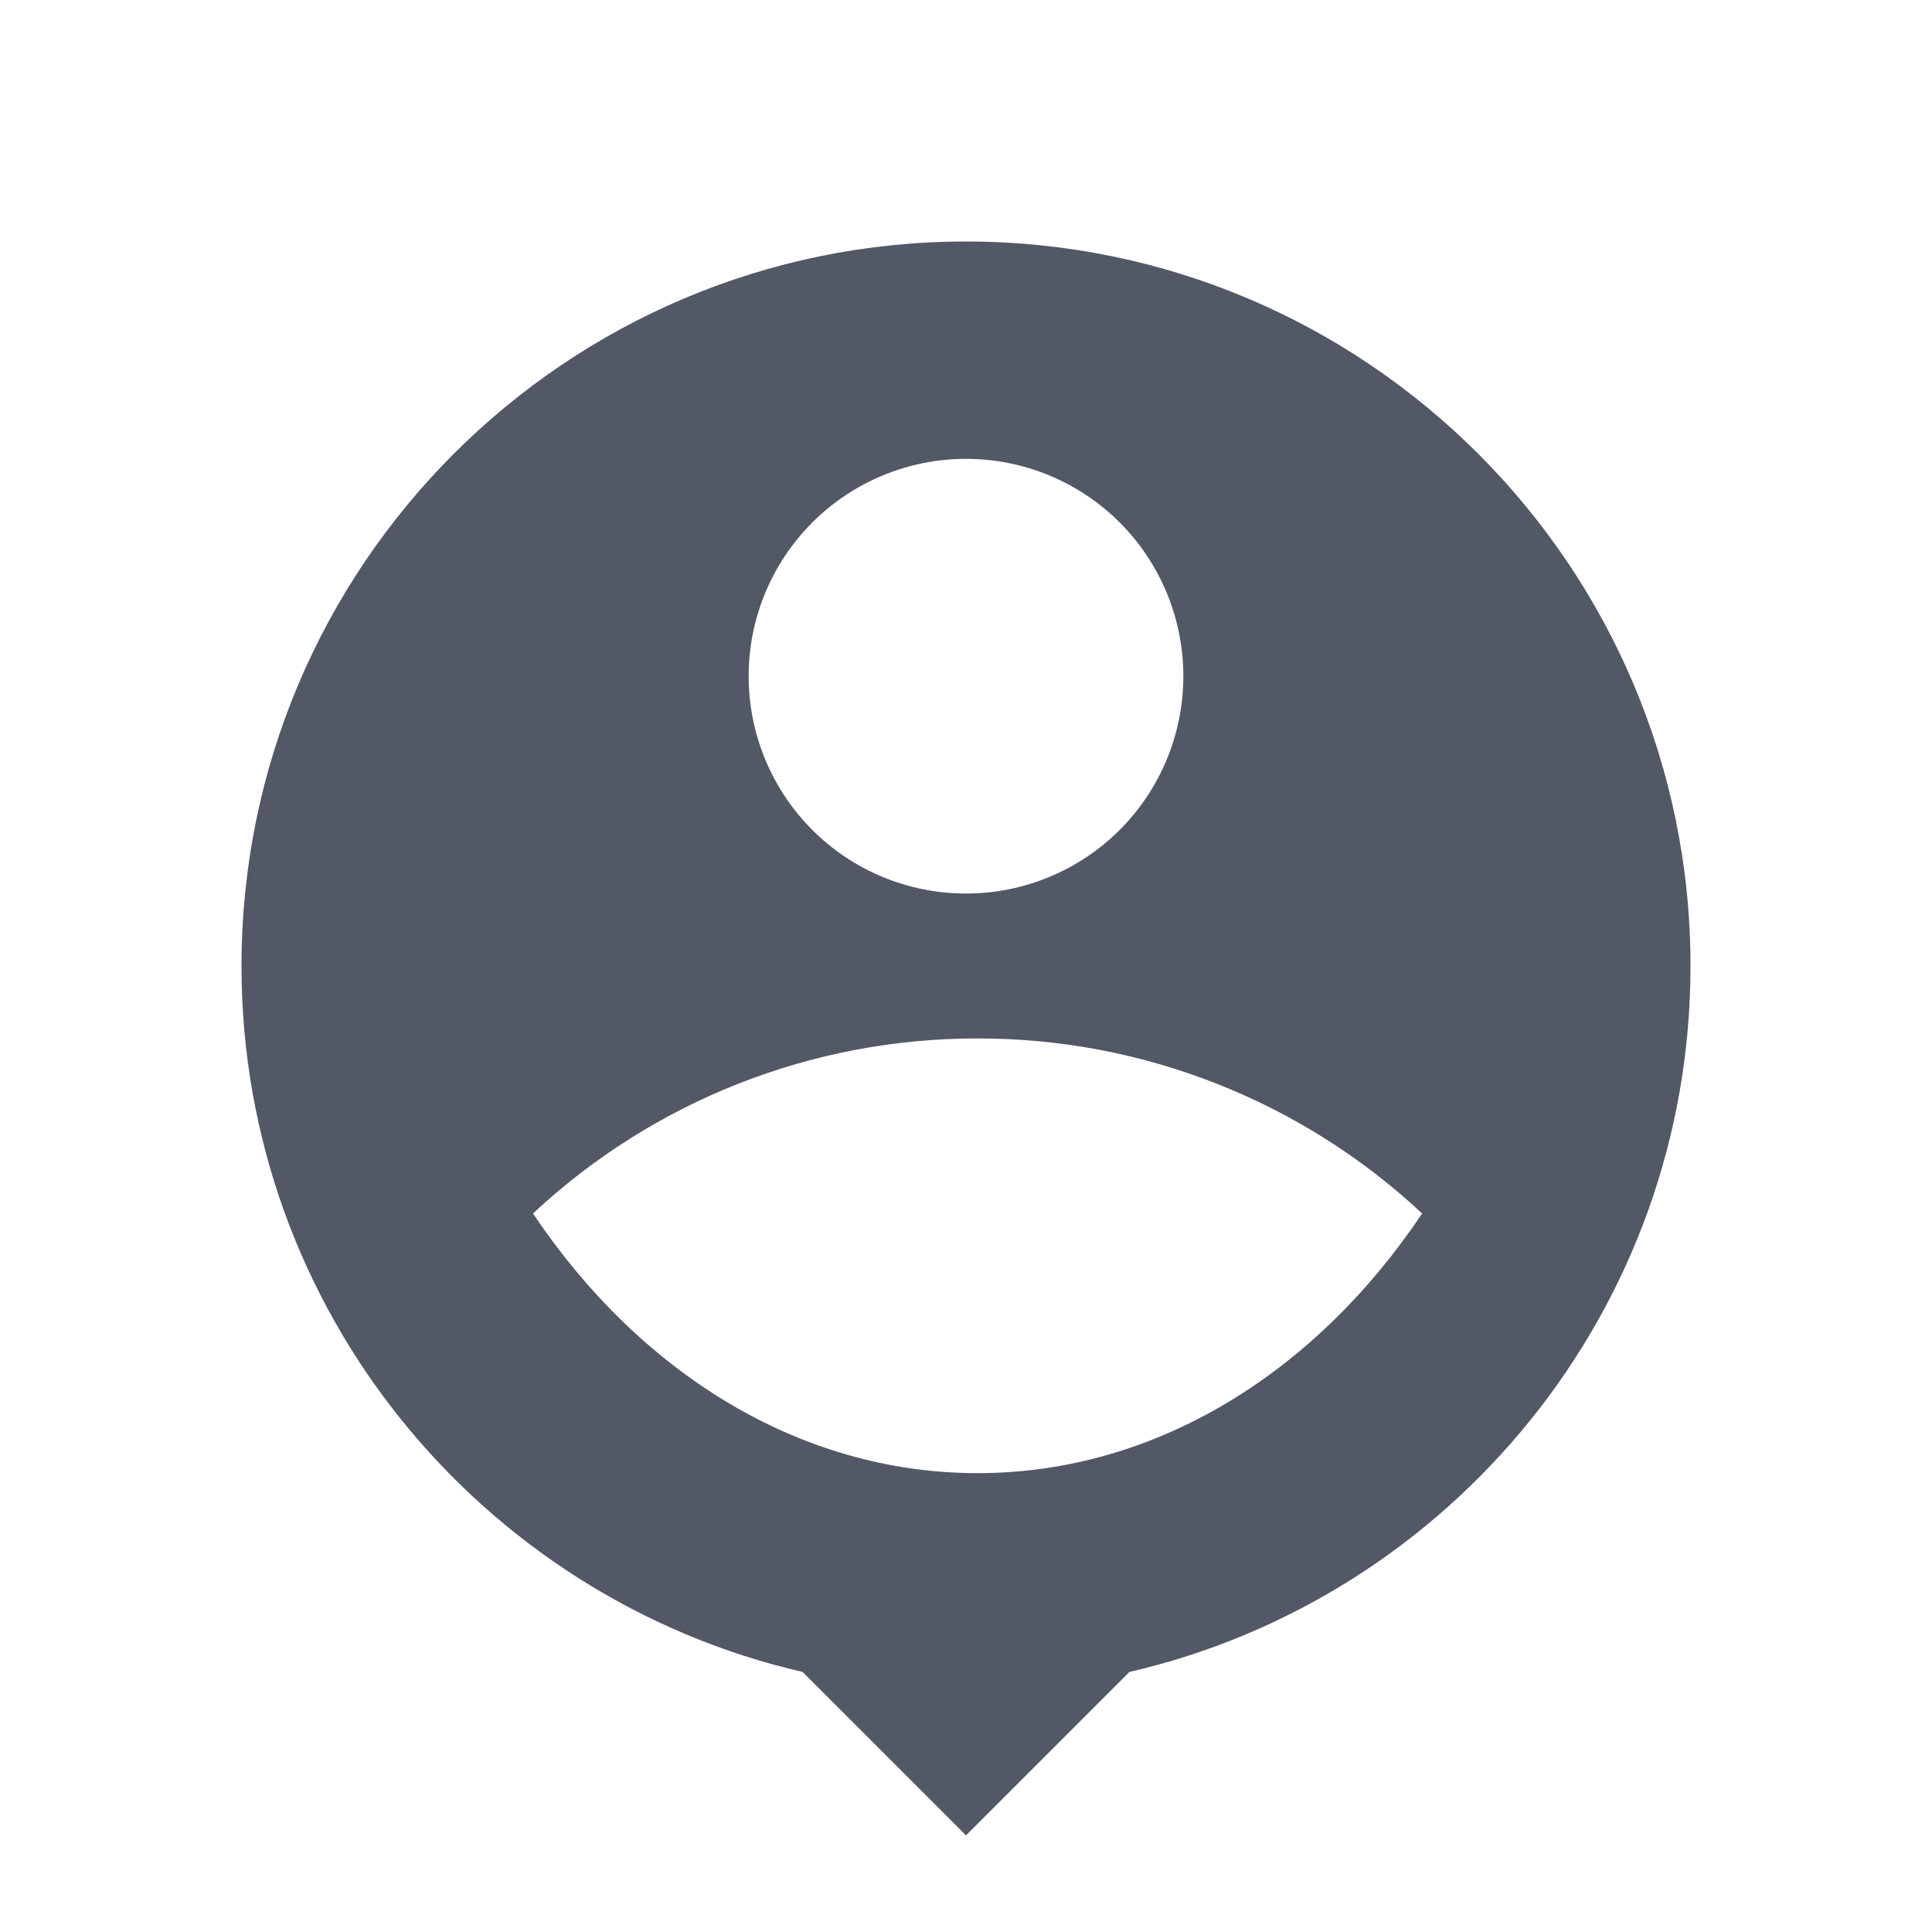 <svg width="32" height="32" viewBox="0 0 32 32" fill="none" xmlns="http://www.w3.org/2000/svg">
<g id="account-pin-circle-fill">
<path id="Vector" d="M18.707 27.693L16 30.4L13.293 27.693C7.972 26.464 4 21.693 4 16C4 9.376 9.376 4 16 4C22.624 4 28 9.376 28 16C28 21.693 24.028 26.464 18.707 27.693ZM8.828 20.099C10.589 22.727 13.234 24.4 16.192 24.4C19.149 24.4 21.795 22.728 23.555 20.099C21.558 18.233 18.925 17.196 16.192 17.2C13.458 17.196 10.825 18.232 8.828 20.099ZM16 14.8C16.955 14.8 17.87 14.421 18.546 13.746C19.221 13.07 19.6 12.155 19.6 11.2C19.6 10.245 19.221 9.33 18.546 8.654C17.87 7.979 16.955 7.6 16 7.6C15.045 7.6 14.13 7.979 13.454 8.654C12.779 9.33 12.4 10.245 12.4 11.2C12.4 12.155 12.779 13.07 13.454 13.746C14.13 14.421 15.045 14.8 16 14.8Z" fill="#525866"/>
</g>
</svg>
